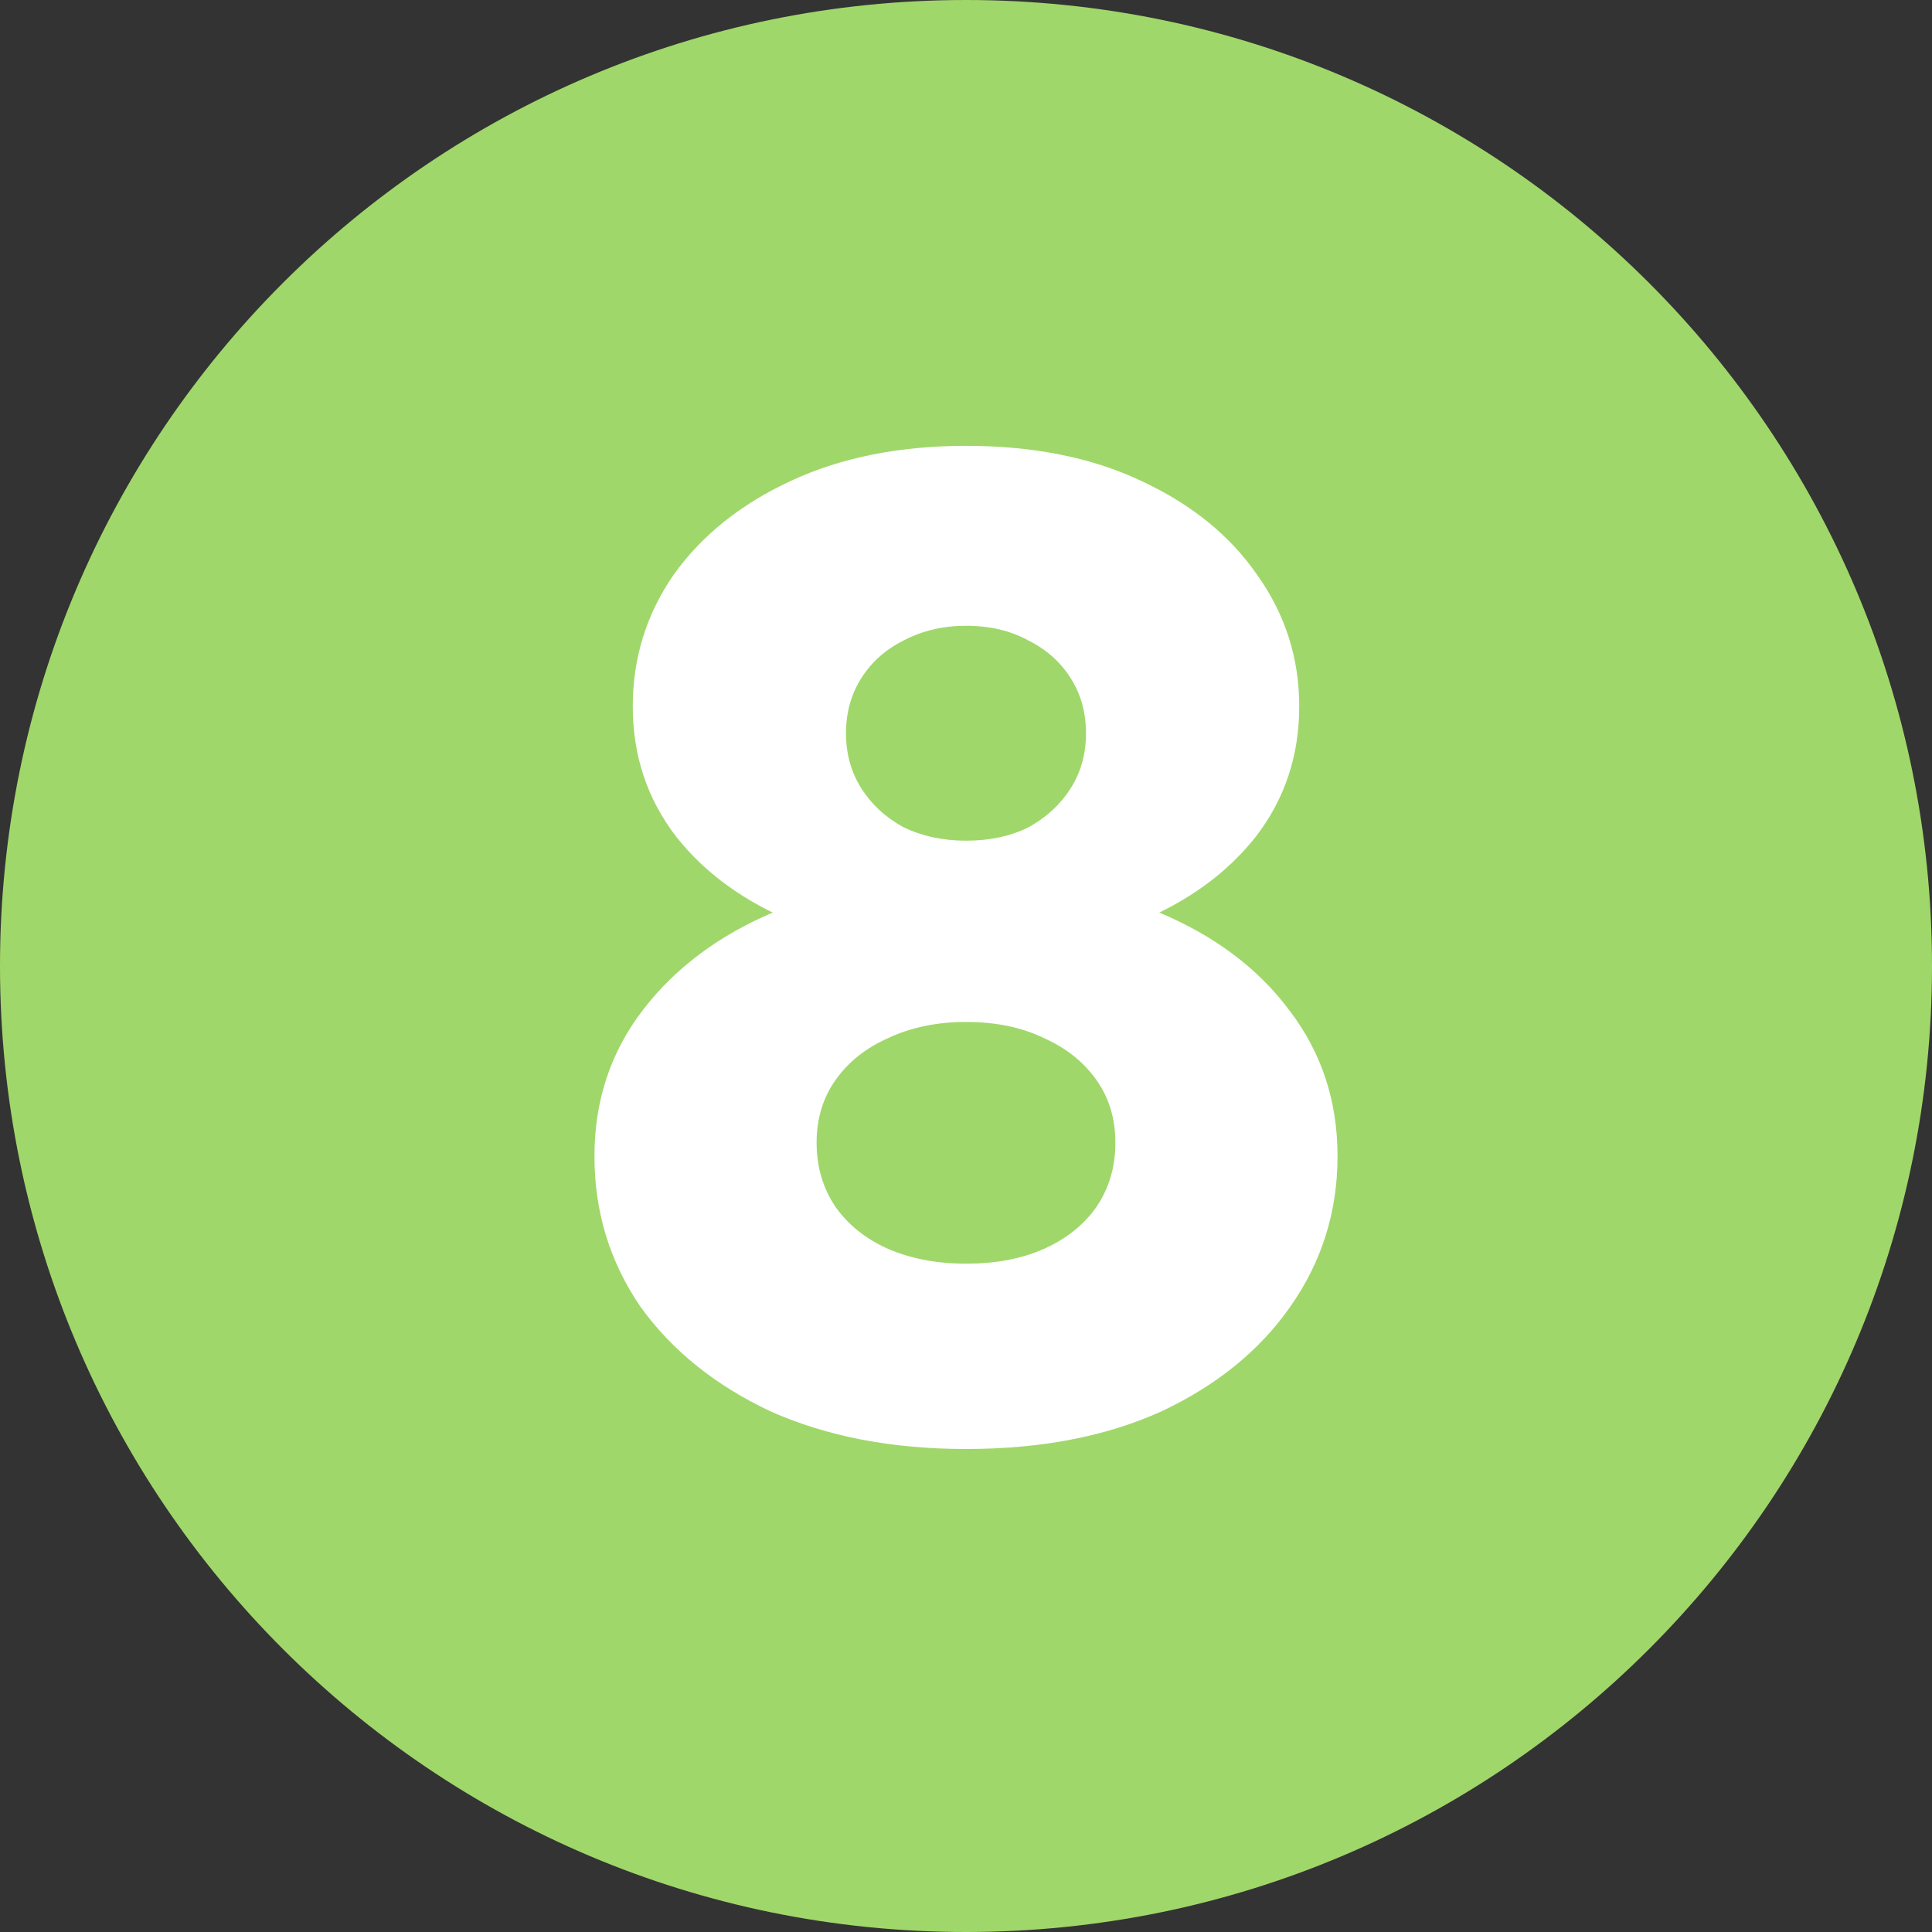 <svg width="52" height="52" viewBox="0 0 52 52" fill="none" xmlns="http://www.w3.org/2000/svg">
<rect x="0" y="0" width="52" height="52" fill="#333333" stroke="none"/>
<path d="M52 26C52 11.641 40.36 0 25.998 0C11.64 0 0 11.64 0 26C0 40.359 11.64 52 25.998 52C40.36 52 52 40.359 52 26Z" fill="#A0D76A"/>
<path d="M26 39C24.007 39 22.254 38.663 20.742 37.988C19.253 37.289 18.085 36.349 17.237 35.169C16.412 33.964 16 32.614 16 31.12C16 29.627 16.435 28.313 17.306 27.181C18.176 26.048 19.356 25.169 20.845 24.542C22.357 23.916 24.076 23.602 26 23.602C27.947 23.602 29.666 23.916 31.155 24.542C32.667 25.169 33.846 26.048 34.694 27.181C35.565 28.313 36 29.627 36 31.12C36 32.614 35.576 33.964 34.728 35.169C33.904 36.349 32.747 37.289 31.258 37.988C29.769 38.663 28.016 39 26 39ZM26 25.663C24.282 25.663 22.747 25.386 21.395 24.831C20.044 24.277 18.978 23.506 18.199 22.518C17.42 21.506 17.031 20.337 17.031 19.012C17.031 17.711 17.398 16.53 18.131 15.47C18.887 14.41 19.94 13.566 21.292 12.94C22.644 12.313 24.213 12 26 12C27.81 12 29.379 12.313 30.708 12.94C32.06 13.566 33.102 14.41 33.835 15.47C34.591 16.53 34.969 17.711 34.969 19.012C34.969 20.337 34.58 21.506 33.801 22.518C33.022 23.506 31.956 24.277 30.605 24.831C29.276 25.386 27.741 25.663 26 25.663ZM26 34.012C26.802 34.012 27.501 33.88 28.096 33.614C28.692 33.349 29.162 32.976 29.505 32.494C29.849 31.988 30.021 31.41 30.021 30.759C30.021 30.108 29.849 29.542 29.505 29.06C29.162 28.578 28.692 28.205 28.096 27.94C27.501 27.651 26.802 27.506 26 27.506C25.221 27.506 24.522 27.651 23.904 27.94C23.308 28.205 22.838 28.578 22.495 29.06C22.151 29.542 21.979 30.108 21.979 30.759C21.979 31.41 22.151 31.988 22.495 32.494C22.838 32.976 23.308 33.349 23.904 33.614C24.522 33.88 25.221 34.012 26 34.012ZM26 22.627C26.642 22.627 27.203 22.506 27.684 22.265C28.165 22 28.543 21.651 28.818 21.217C29.093 20.783 29.23 20.289 29.23 19.735C29.23 19.181 29.093 18.687 28.818 18.253C28.543 17.819 28.165 17.482 27.684 17.241C27.203 16.976 26.642 16.843 26 16.843C25.381 16.843 24.82 16.976 24.316 17.241C23.835 17.482 23.457 17.819 23.182 18.253C22.907 18.687 22.77 19.181 22.77 19.735C22.77 20.289 22.907 20.783 23.182 21.217C23.457 21.651 23.835 22 24.316 22.265C24.82 22.506 25.381 22.627 26 22.627Z" fill="white"/>
</svg>
